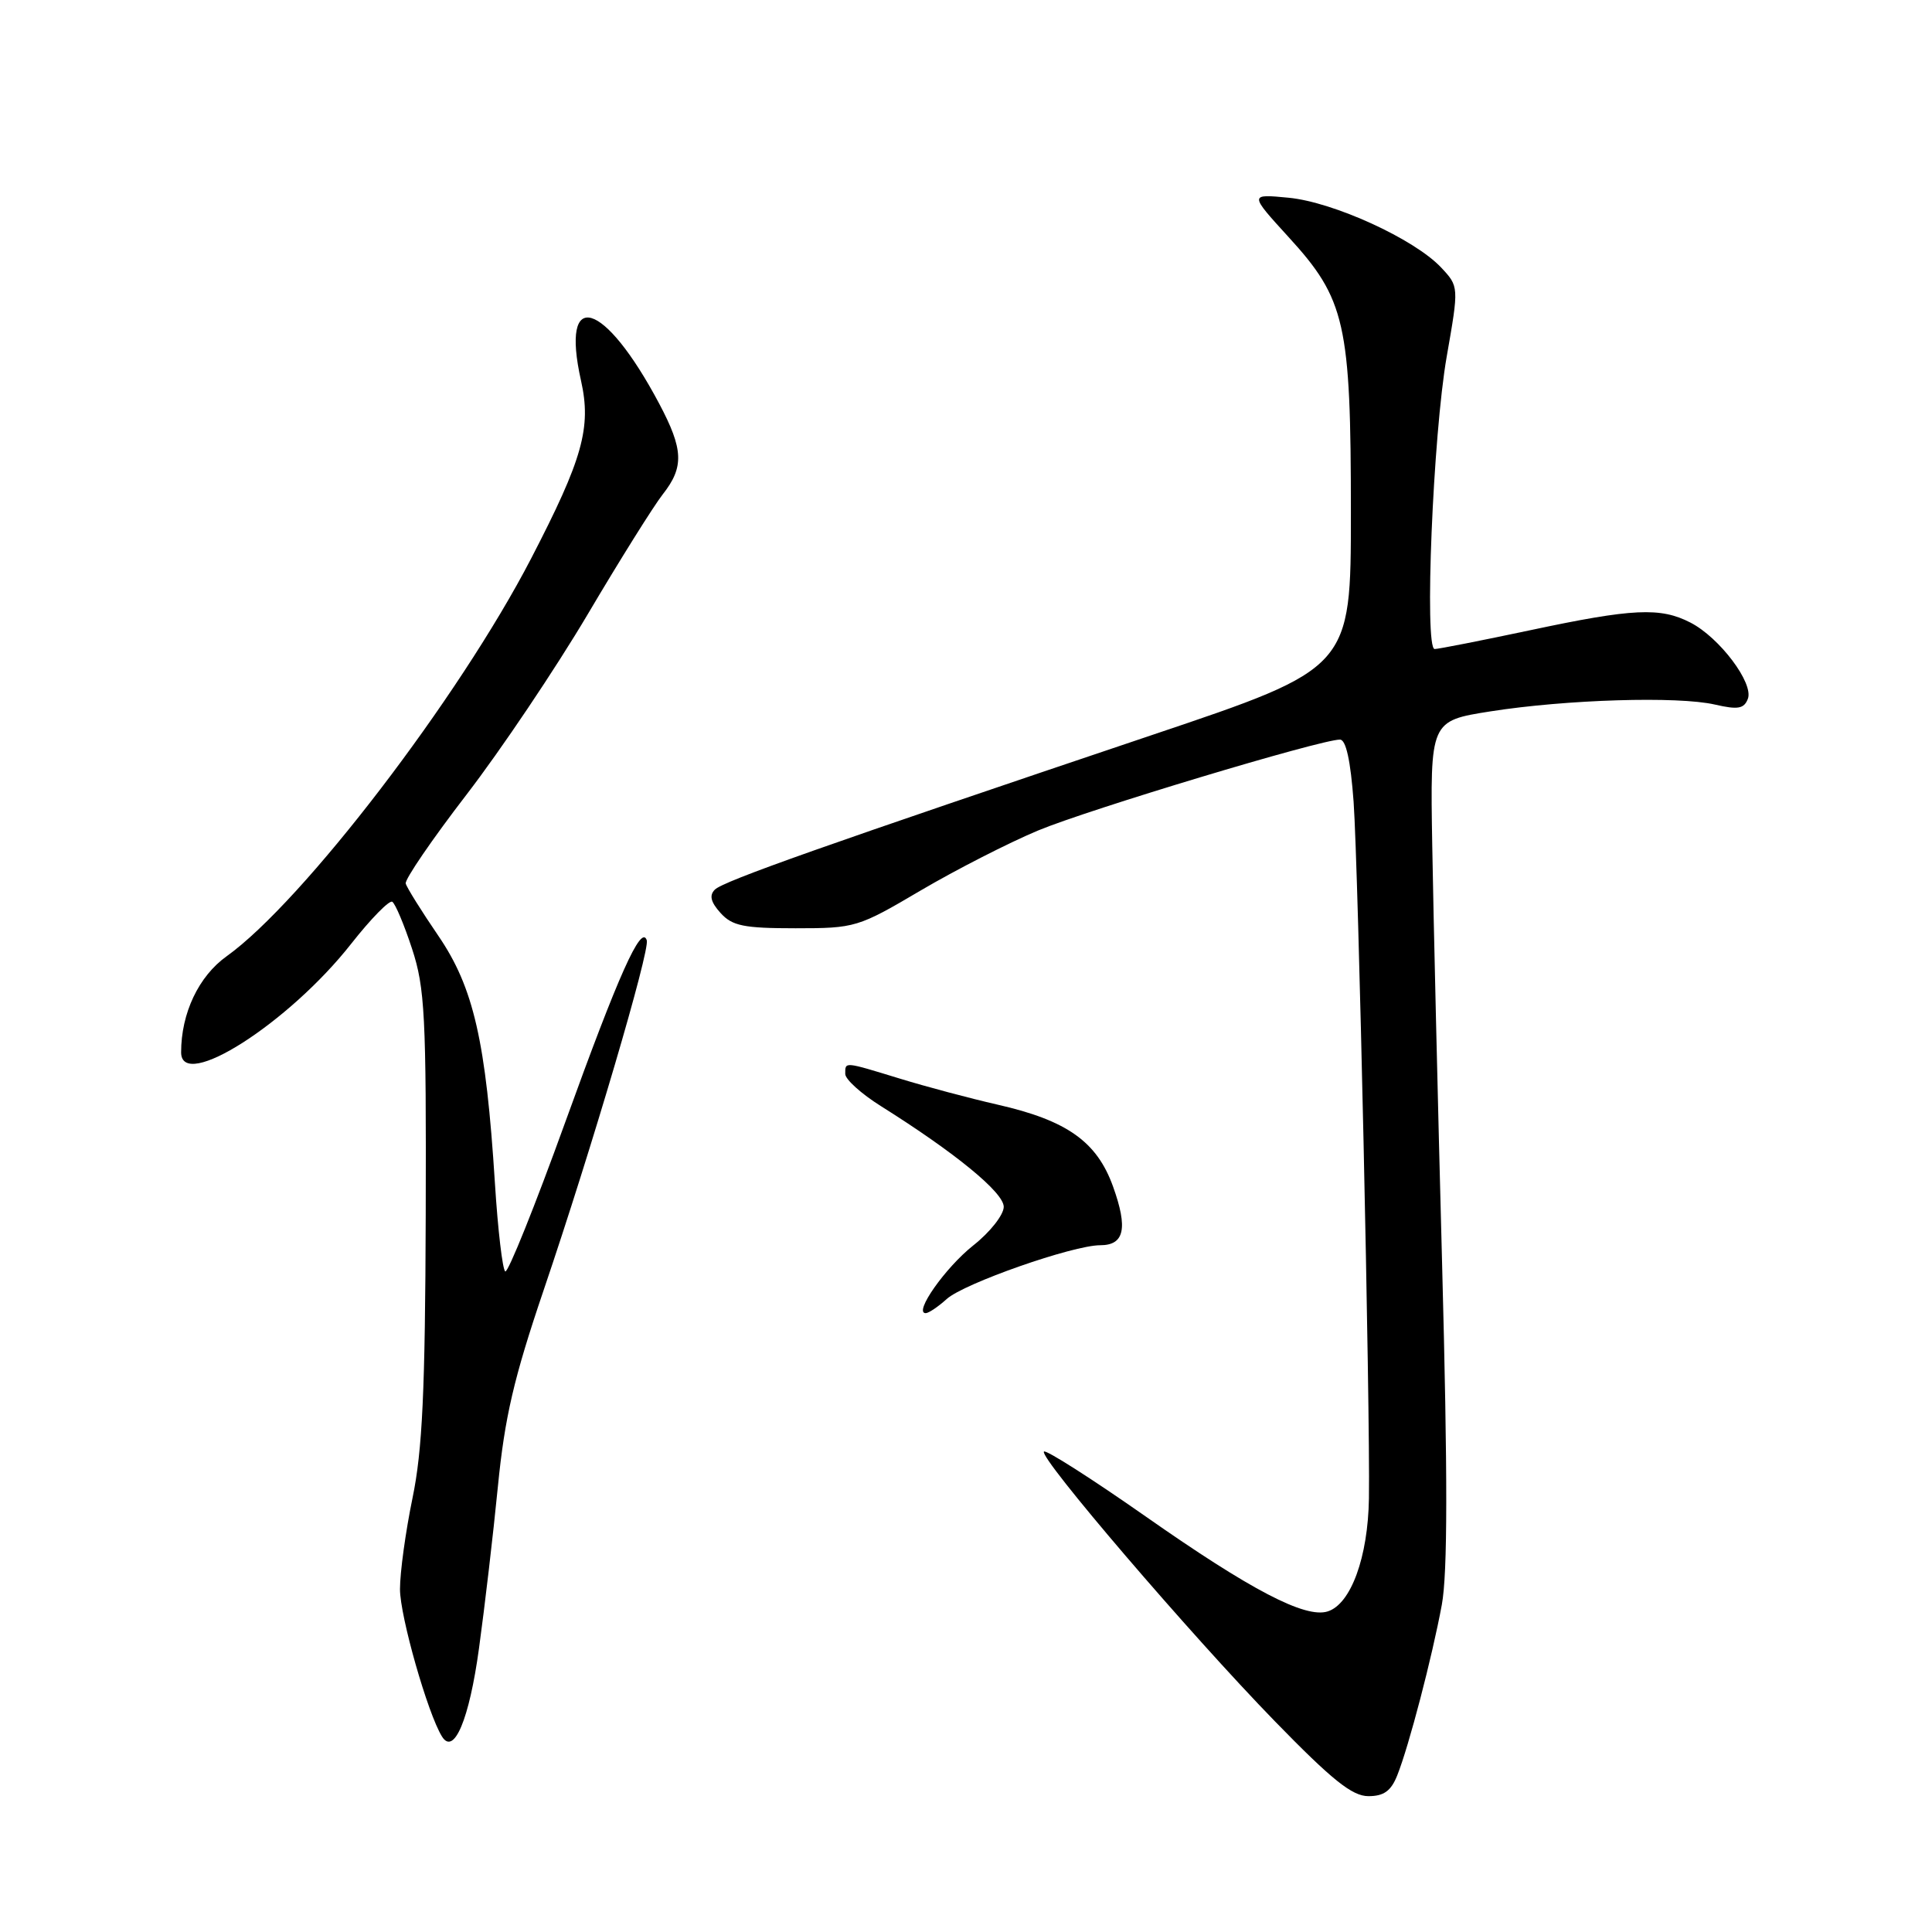 <?xml version="1.0" encoding="UTF-8" standalone="no"?>
<!DOCTYPE svg PUBLIC "-//W3C//DTD SVG 1.1//EN" "http://www.w3.org/Graphics/SVG/1.1/DTD/svg11.dtd" >
<svg xmlns="http://www.w3.org/2000/svg" xmlns:xlink="http://www.w3.org/1999/xlink" version="1.1" viewBox="0 0 256 256">
 <g >
 <path fill="currentColor"
d=" M 185.14 235.25 C 186.69 231.37 189.77 219.56 191.05 212.63 C 191.82 208.45 191.83 195.55 191.09 167.63 C 190.52 146.11 189.93 121.08 189.78 112.01 C 189.50 95.52 189.50 95.52 197.50 94.26 C 207.56 92.68 222.34 92.23 227.24 93.36 C 230.29 94.06 231.09 93.92 231.60 92.60 C 232.40 90.53 227.86 84.49 224.00 82.50 C 220.01 80.44 216.38 80.61 202.75 83.51 C 196.28 84.88 190.59 86.00 190.10 86.00 C 188.71 86.00 189.88 57.61 191.70 47.23 C 193.32 37.97 193.32 37.97 190.95 35.44 C 187.40 31.67 176.69 26.77 170.74 26.20 C 165.53 25.70 165.53 25.70 170.74 31.41 C 178.28 39.65 179.00 42.85 179.00 67.95 C 179.00 88.53 179.00 88.53 152.75 97.36 C 109.45 111.94 95.85 116.75 94.72 117.88 C 93.96 118.64 94.17 119.53 95.48 120.98 C 97.03 122.69 98.55 123.00 105.41 123.00 C 113.33 123.00 113.69 122.89 122.00 117.99 C 126.68 115.24 133.67 111.67 137.54 110.05 C 144.23 107.26 174.98 98.00 177.55 98.00 C 178.35 98.00 178.96 100.79 179.36 106.25 C 179.99 115.09 181.57 186.83 181.39 198.55 C 181.27 206.34 179.00 212.55 175.93 213.52 C 172.96 214.47 165.75 210.71 151.78 200.92 C 144.65 195.93 138.60 192.07 138.33 192.34 C 137.60 193.06 157.72 216.56 168.91 228.06 C 176.50 235.86 179.17 238.00 181.32 238.00 C 183.37 238.00 184.32 237.31 185.14 235.25 Z  M 63.47 218.41 C 64.22 212.96 65.35 203.32 65.97 197.00 C 66.88 187.78 68.08 182.62 72.02 171.00 C 78.42 152.15 86.14 125.93 85.70 124.59 C 84.97 122.42 81.98 129.10 74.90 148.69 C 70.89 159.79 67.31 168.69 66.95 168.47 C 66.59 168.24 65.97 162.98 65.58 156.78 C 64.39 137.97 62.76 130.86 58.09 124.01 C 55.85 120.73 53.90 117.61 53.76 117.07 C 53.62 116.54 57.24 111.24 61.81 105.30 C 66.38 99.36 73.61 88.60 77.88 81.39 C 82.14 74.18 86.62 67.03 87.82 65.50 C 90.66 61.89 90.57 59.56 87.35 53.49 C 80.05 39.74 74.20 38.02 76.99 50.45 C 78.38 56.66 77.21 60.82 70.38 74.00 C 60.83 92.44 40.11 119.50 30.03 126.71 C 26.32 129.36 24.00 134.26 24.00 139.44 C 24.00 144.68 38.27 135.57 46.53 125.06 C 49.13 121.75 51.59 119.24 51.98 119.49 C 52.38 119.74 53.56 122.54 54.60 125.72 C 56.30 130.90 56.49 134.58 56.41 161.00 C 56.34 184.32 55.97 192.18 54.66 198.50 C 53.75 202.90 53.00 208.33 53.00 210.57 C 53.00 214.15 56.67 227.04 58.56 230.09 C 60.15 232.67 62.18 227.85 63.47 218.41 Z  M 125.44 172.13 C 127.71 170.06 142.17 165.00 145.78 165.00 C 148.99 165.00 149.48 162.77 147.48 157.21 C 145.34 151.27 141.38 148.46 132.18 146.37 C 128.50 145.53 122.68 143.98 119.23 142.92 C 111.78 140.64 112.00 140.66 112.00 142.30 C 112.00 143.02 114.12 144.93 116.70 146.55 C 126.59 152.76 133.00 158.01 133.00 159.91 C 133.00 160.97 131.19 163.27 128.97 165.02 C 125.25 167.97 121.01 174.00 122.66 174.00 C 123.05 174.00 124.30 173.16 125.44 172.13 Z "/>
</g>
</svg>